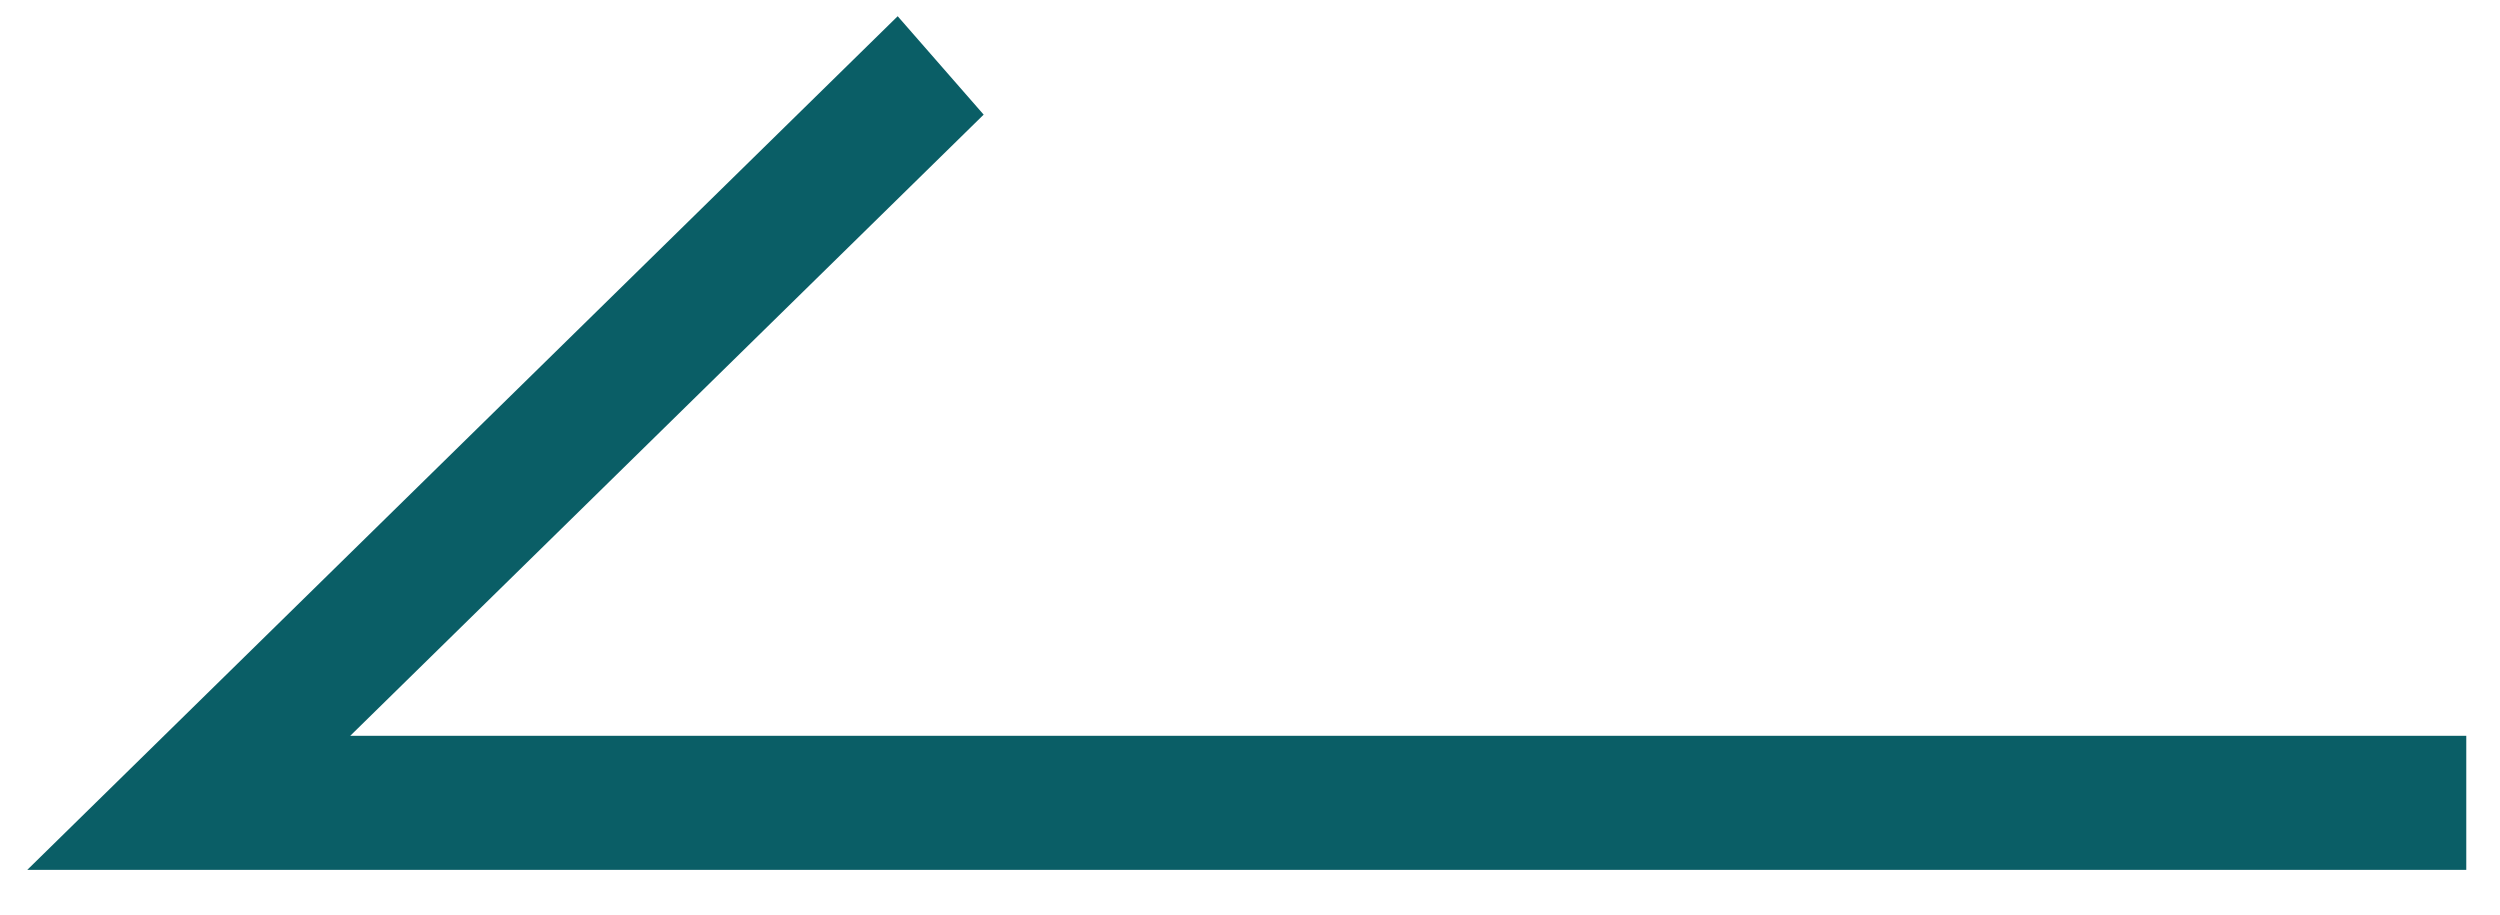 <svg width="41" height="15" viewBox="0 0 41 15" fill="none" xmlns="http://www.w3.org/2000/svg">
<path fill-rule="evenodd" clip-rule="evenodd" d="M14.722 0.266L16.132 1.88L5.744 12.067H40.447V14.266H0.447L14.722 0.266Z" fill="#0A5E66"/>
</svg>
